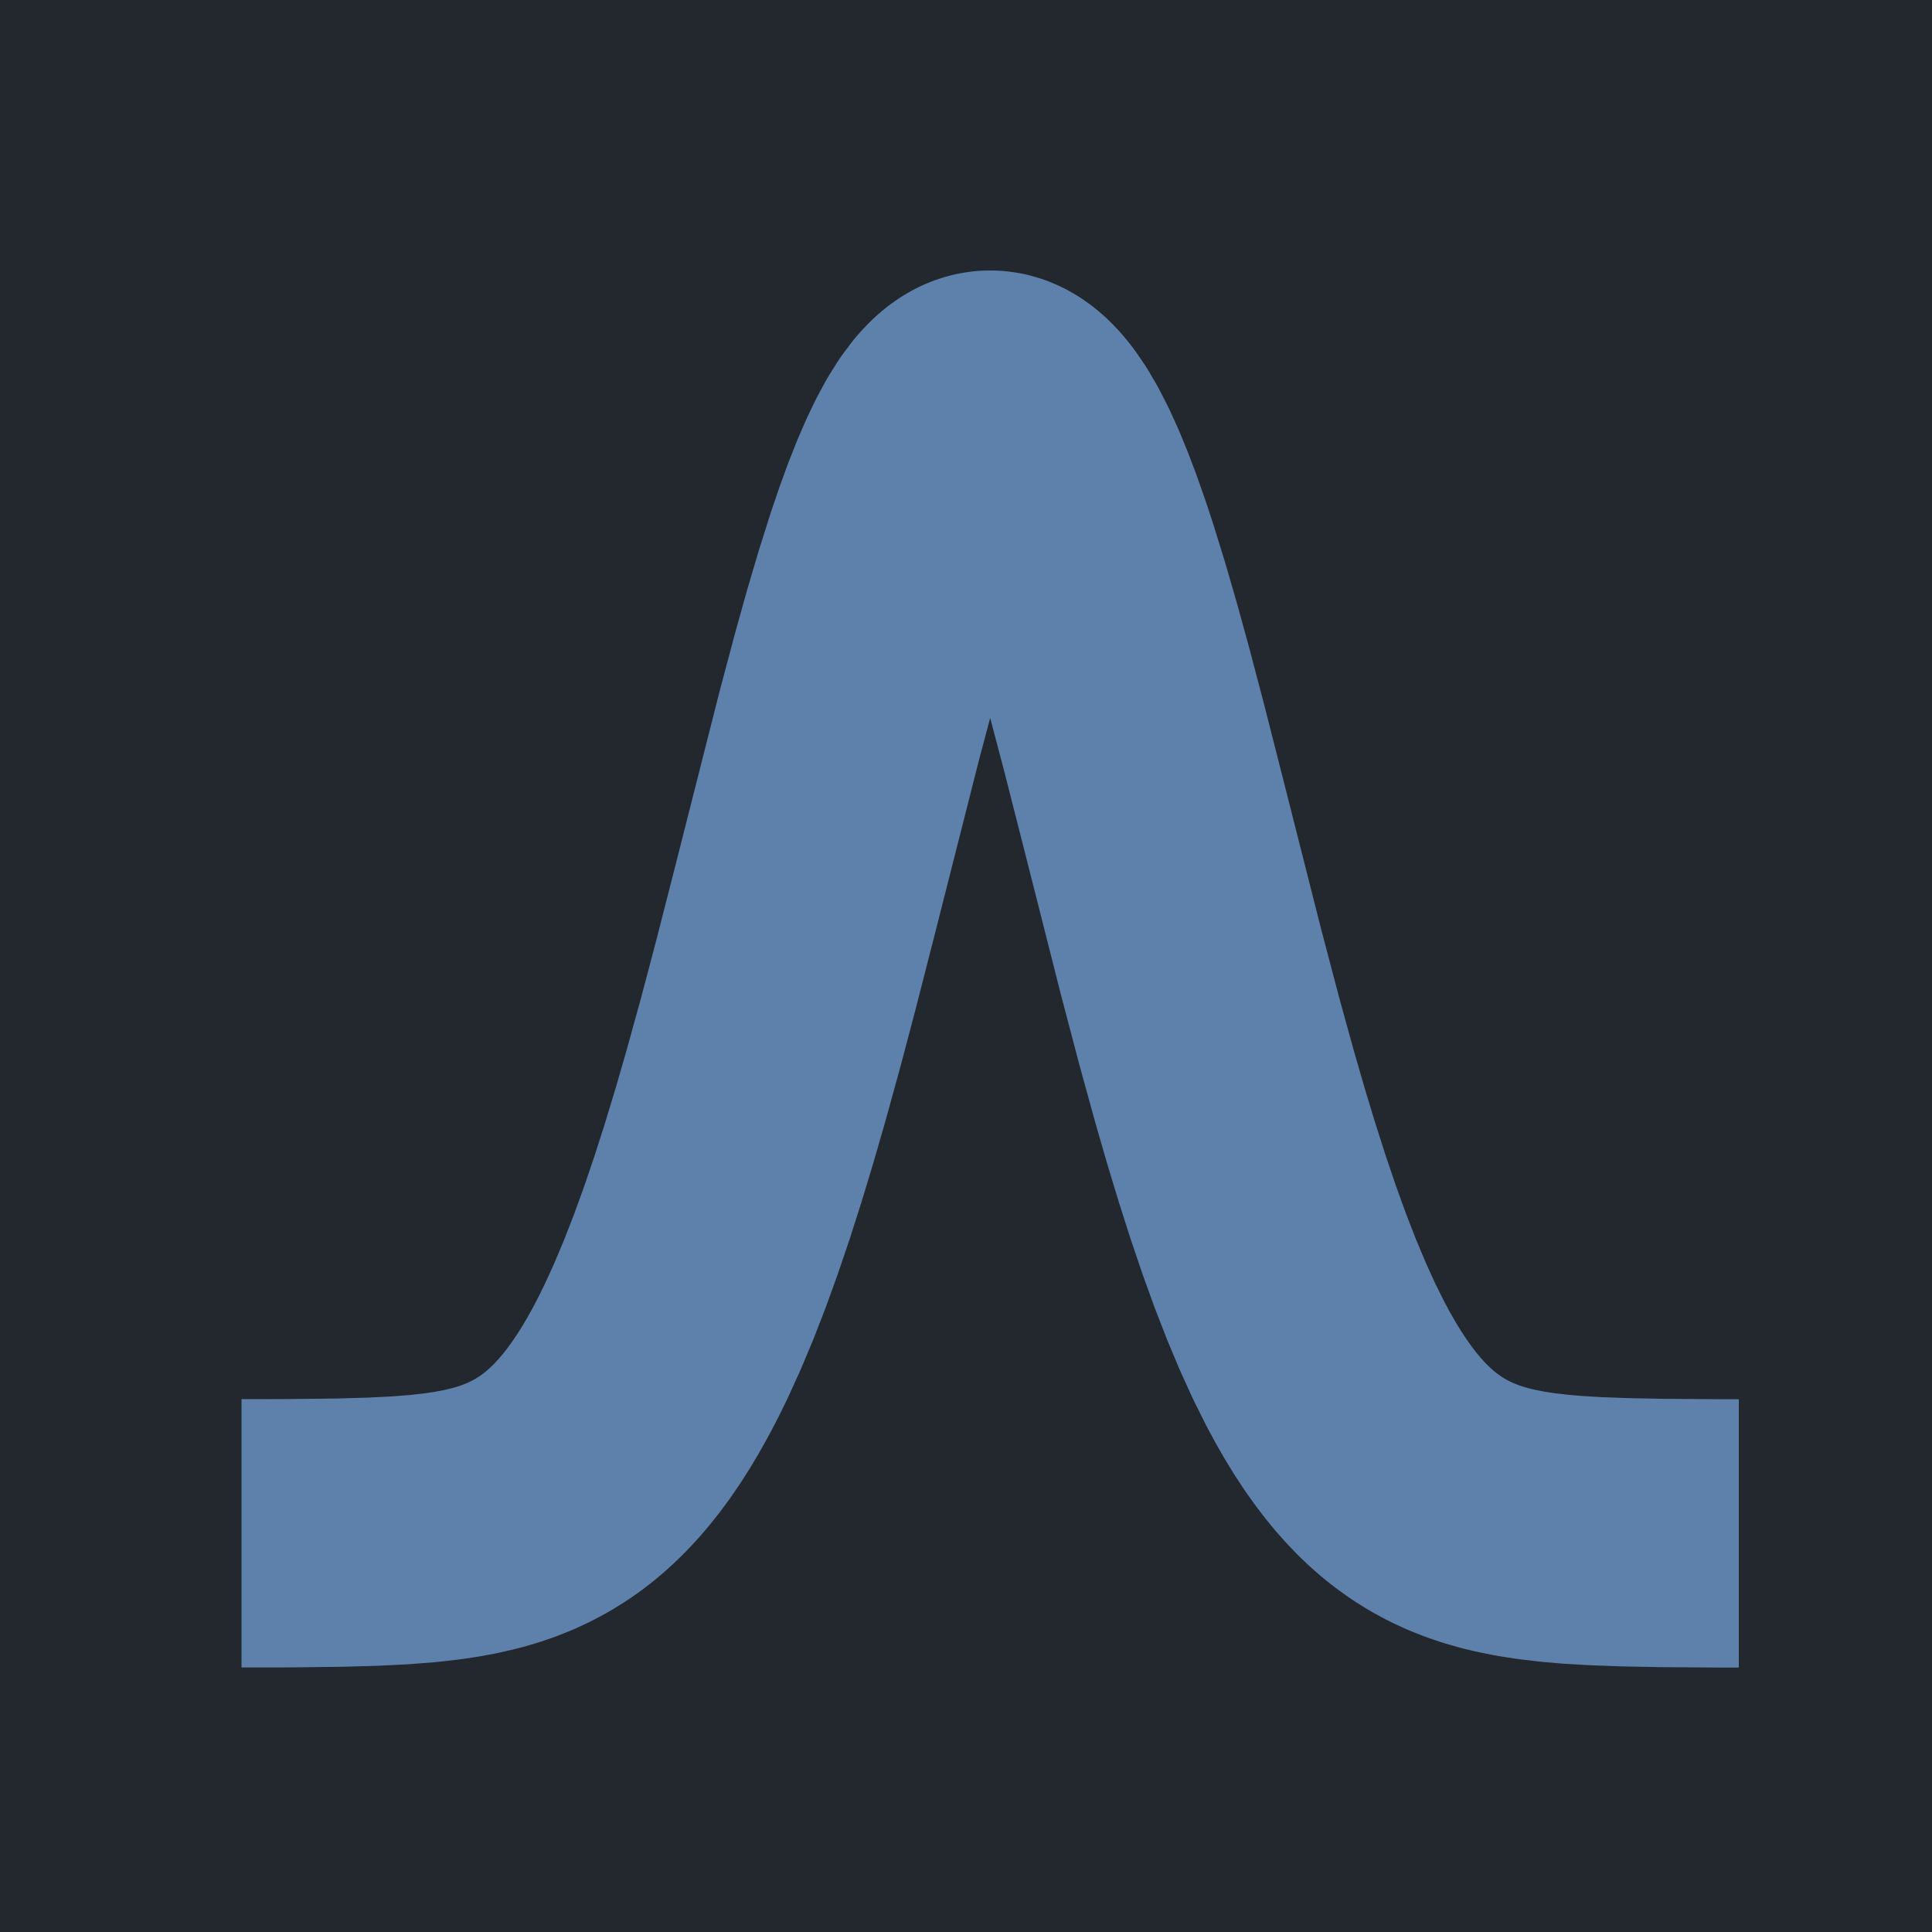 <?xml version="1.0" encoding="utf-8" standalone="no"?>
<!DOCTYPE svg PUBLIC "-//W3C//DTD SVG 1.1//EN"
  "http://www.w3.org/Graphics/SVG/1.1/DTD/svg11.dtd">
<!-- Created with matplotlib (https://matplotlib.org/) -->
<svg height="720pt" version="1.1" viewBox="0 0 720 720" width="720pt" xmlns="http://www.w3.org/2000/svg" xmlns:xlink="http://www.w3.org/1999/xlink">
 <defs>
  <style type="text/css">*{stroke-linecap:butt;stroke-linejoin:round;}</style>
 </defs>
 <g id="figure_1">
  <g id="patch_1">
   <path d="M 0 720 
L 720 720 
L 720 0 
L 0 0 
z
" style="fill:#23272e;"/>
  </g>
  <g id="axes_1">
   <g id="line2d_1">
    <path clip-path="url(#p932c77fc74)" d="M -1 571.5 
L 107.176 571.398 
L 126.725 571.162 
L 139.293 570.806 
L 149.068 570.316 
L 157.446 569.664 
L 164.428 568.887 
L 170.014 568.065 
L 175.599 567.017 
L 181.185 565.695 
L 185.374 564.488 
L 189.563 563.065 
L 193.752 561.397 
L 197.941 559.451 
L 202.131 557.192 
L 206.32 554.58 
L 209.113 552.625 
L 211.905 550.483 
L 214.698 548.142 
L 217.491 545.589 
L 220.284 542.813 
L 223.077 539.798 
L 225.869 536.533 
L 228.662 533.005 
L 231.455 529.201 
L 234.248 525.109 
L 237.041 520.718 
L 239.833 516.016 
L 242.626 510.993 
L 245.419 505.641 
L 248.212 499.951 
L 252.401 490.768 
L 256.59 480.794 
L 260.779 470.021 
L 264.968 458.451 
L 269.158 446.098 
L 273.347 432.986 
L 277.536 419.155 
L 281.725 404.654 
L 287.311 384.396 
L 292.896 363.261 
L 299.878 335.978 
L 316.635 269.934 
L 322.221 248.958 
L 326.41 233.957 
L 330.599 219.761 
L 334.788 206.526 
L 337.581 198.312 
L 340.374 190.636 
L 343.167 183.536 
L 345.959 177.053 
L 348.752 171.22 
L 351.545 166.069 
L 354.338 161.629 
L 357.131 157.925 
L 358.527 156.355 
L 359.923 154.977 
L 361.32 153.792 
L 362.716 152.802 
L 364.113 152.008 
L 365.509 151.411 
L 366.905 151.013 
L 368.302 150.814 
L 369.698 150.814 
L 371.095 151.013 
L 372.491 151.411 
L 373.887 152.008 
L 375.284 152.802 
L 376.68 153.792 
L 378.077 154.977 
L 379.473 156.355 
L 380.869 157.925 
L 382.266 159.684 
L 385.059 163.759 
L 387.851 168.557 
L 390.644 174.053 
L 393.437 180.215 
L 396.23 187.011 
L 399.023 194.404 
L 401.815 202.355 
L 404.608 210.822 
L 408.797 224.394 
L 412.986 238.876 
L 417.176 254.11 
L 422.761 275.312 
L 431.14 308.255 
L 443.707 357.868 
L 450.689 384.396 
L 456.275 404.654 
L 460.464 419.155 
L 464.653 432.986 
L 468.842 446.098 
L 473.032 458.451 
L 477.221 470.021 
L 481.41 480.794 
L 485.599 490.768 
L 489.788 499.951 
L 493.977 508.359 
L 496.77 513.545 
L 499.563 518.406 
L 502.356 522.952 
L 505.149 527.192 
L 507.941 531.138 
L 510.734 534.803 
L 513.527 538.198 
L 516.32 541.336 
L 519.113 544.23 
L 521.905 546.893 
L 524.698 549.338 
L 527.491 551.578 
L 531.68 554.58 
L 535.869 557.192 
L 540.059 559.451 
L 544.248 561.397 
L 548.437 563.065 
L 552.626 564.488 
L 556.815 565.695 
L 561.005 566.715 
L 566.59 567.826 
L 572.176 568.7 
L 579.158 569.528 
L 586.14 570.127 
L 594.518 570.625 
L 605.689 571.033 
L 619.653 571.295 
L 640.599 571.446 
L 688.077 571.498 
L 721 571.5 
L 721 571.5 
" style="fill:none;stroke:#5e81ac;stroke-linecap:square;stroke-width:100;"/>
   </g>
  </g>
 </g>
 <defs>
  <clipPath id="p932c77fc74">
   <rect height="554.4" width="558" x="90" y="86.4"/>
  </clipPath>
 </defs>
</svg>
